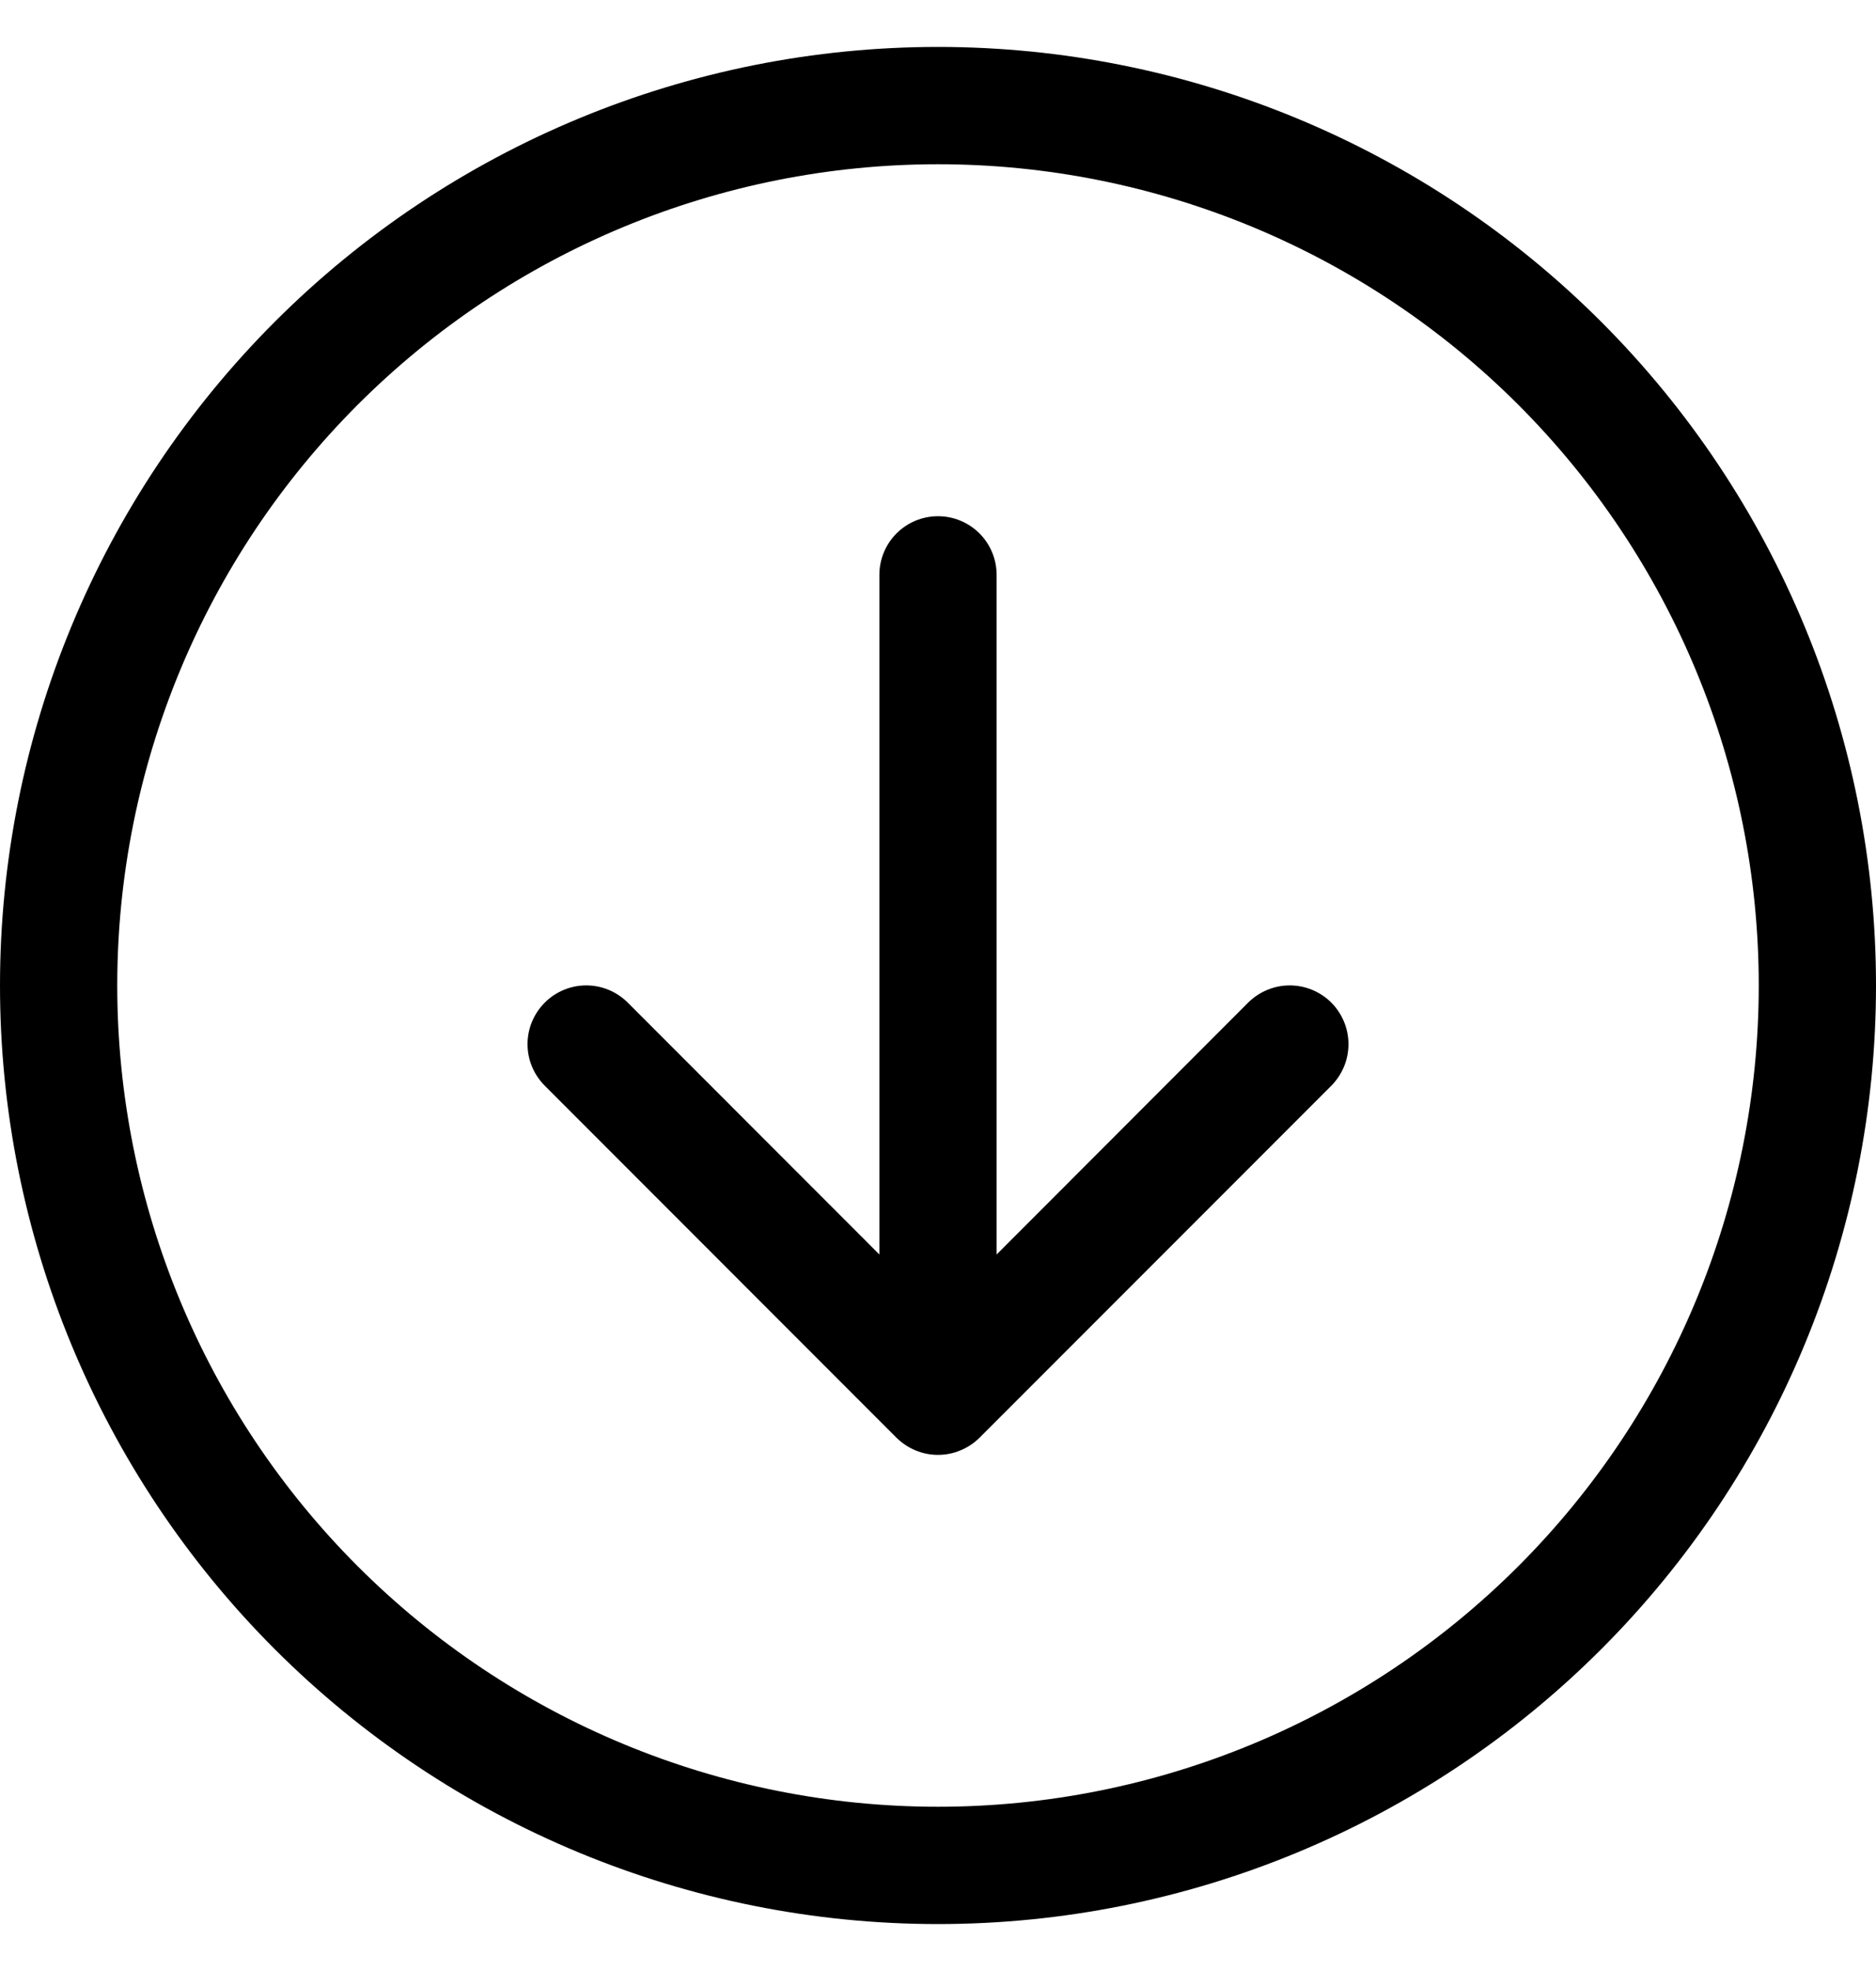 <svg width="20" height="21" viewBox="0 0 20 21" fill="none" xmlns="http://www.w3.org/2000/svg">
<path fill-rule="evenodd" clip-rule="evenodd" d="M1.25 10.5C1.25 12.821 2.172 15.046 3.813 16.687C5.454 18.328 7.679 19.25 10 19.25C12.321 19.25 14.546 18.328 16.187 16.687C17.828 15.046 18.75 12.821 18.75 10.5C18.75 8.179 17.828 5.954 16.187 4.313C14.546 2.672 12.321 1.75 10 1.75C7.679 1.75 5.454 2.672 3.813 4.313C2.172 5.954 1.25 8.179 1.25 10.5ZM20 10.5C20 13.152 18.946 15.696 17.071 17.571C15.196 19.446 12.652 20.5 10 20.5C7.348 20.5 4.804 19.446 2.929 17.571C1.054 15.696 0 13.152 0 10.5C0 7.848 1.054 5.304 2.929 3.429C4.804 1.554 7.348 0.5 10 0.5C12.652 0.5 15.196 1.554 17.071 3.429C18.946 5.304 20 7.848 20 10.5ZM10.625 6.125C10.625 5.959 10.559 5.8 10.442 5.683C10.325 5.566 10.166 5.5 10 5.5C9.834 5.5 9.675 5.566 9.558 5.683C9.441 5.8 9.375 5.959 9.375 6.125V13.366L6.692 10.682C6.575 10.565 6.416 10.499 6.25 10.499C6.084 10.499 5.925 10.565 5.808 10.682C5.69 10.8 5.624 10.959 5.624 11.125C5.624 11.291 5.69 11.45 5.808 11.568L9.557 15.318C9.616 15.376 9.685 15.422 9.76 15.453C9.836 15.485 9.918 15.501 10 15.501C10.082 15.501 10.164 15.485 10.239 15.453C10.316 15.422 10.384 15.376 10.443 15.318L14.193 11.568C14.31 11.45 14.376 11.291 14.376 11.125C14.376 10.959 14.31 10.8 14.193 10.682C14.075 10.565 13.916 10.499 13.75 10.499C13.584 10.499 13.425 10.565 13.307 10.682L10.625 13.366V6.125Z" fill="black"/>
</svg>
